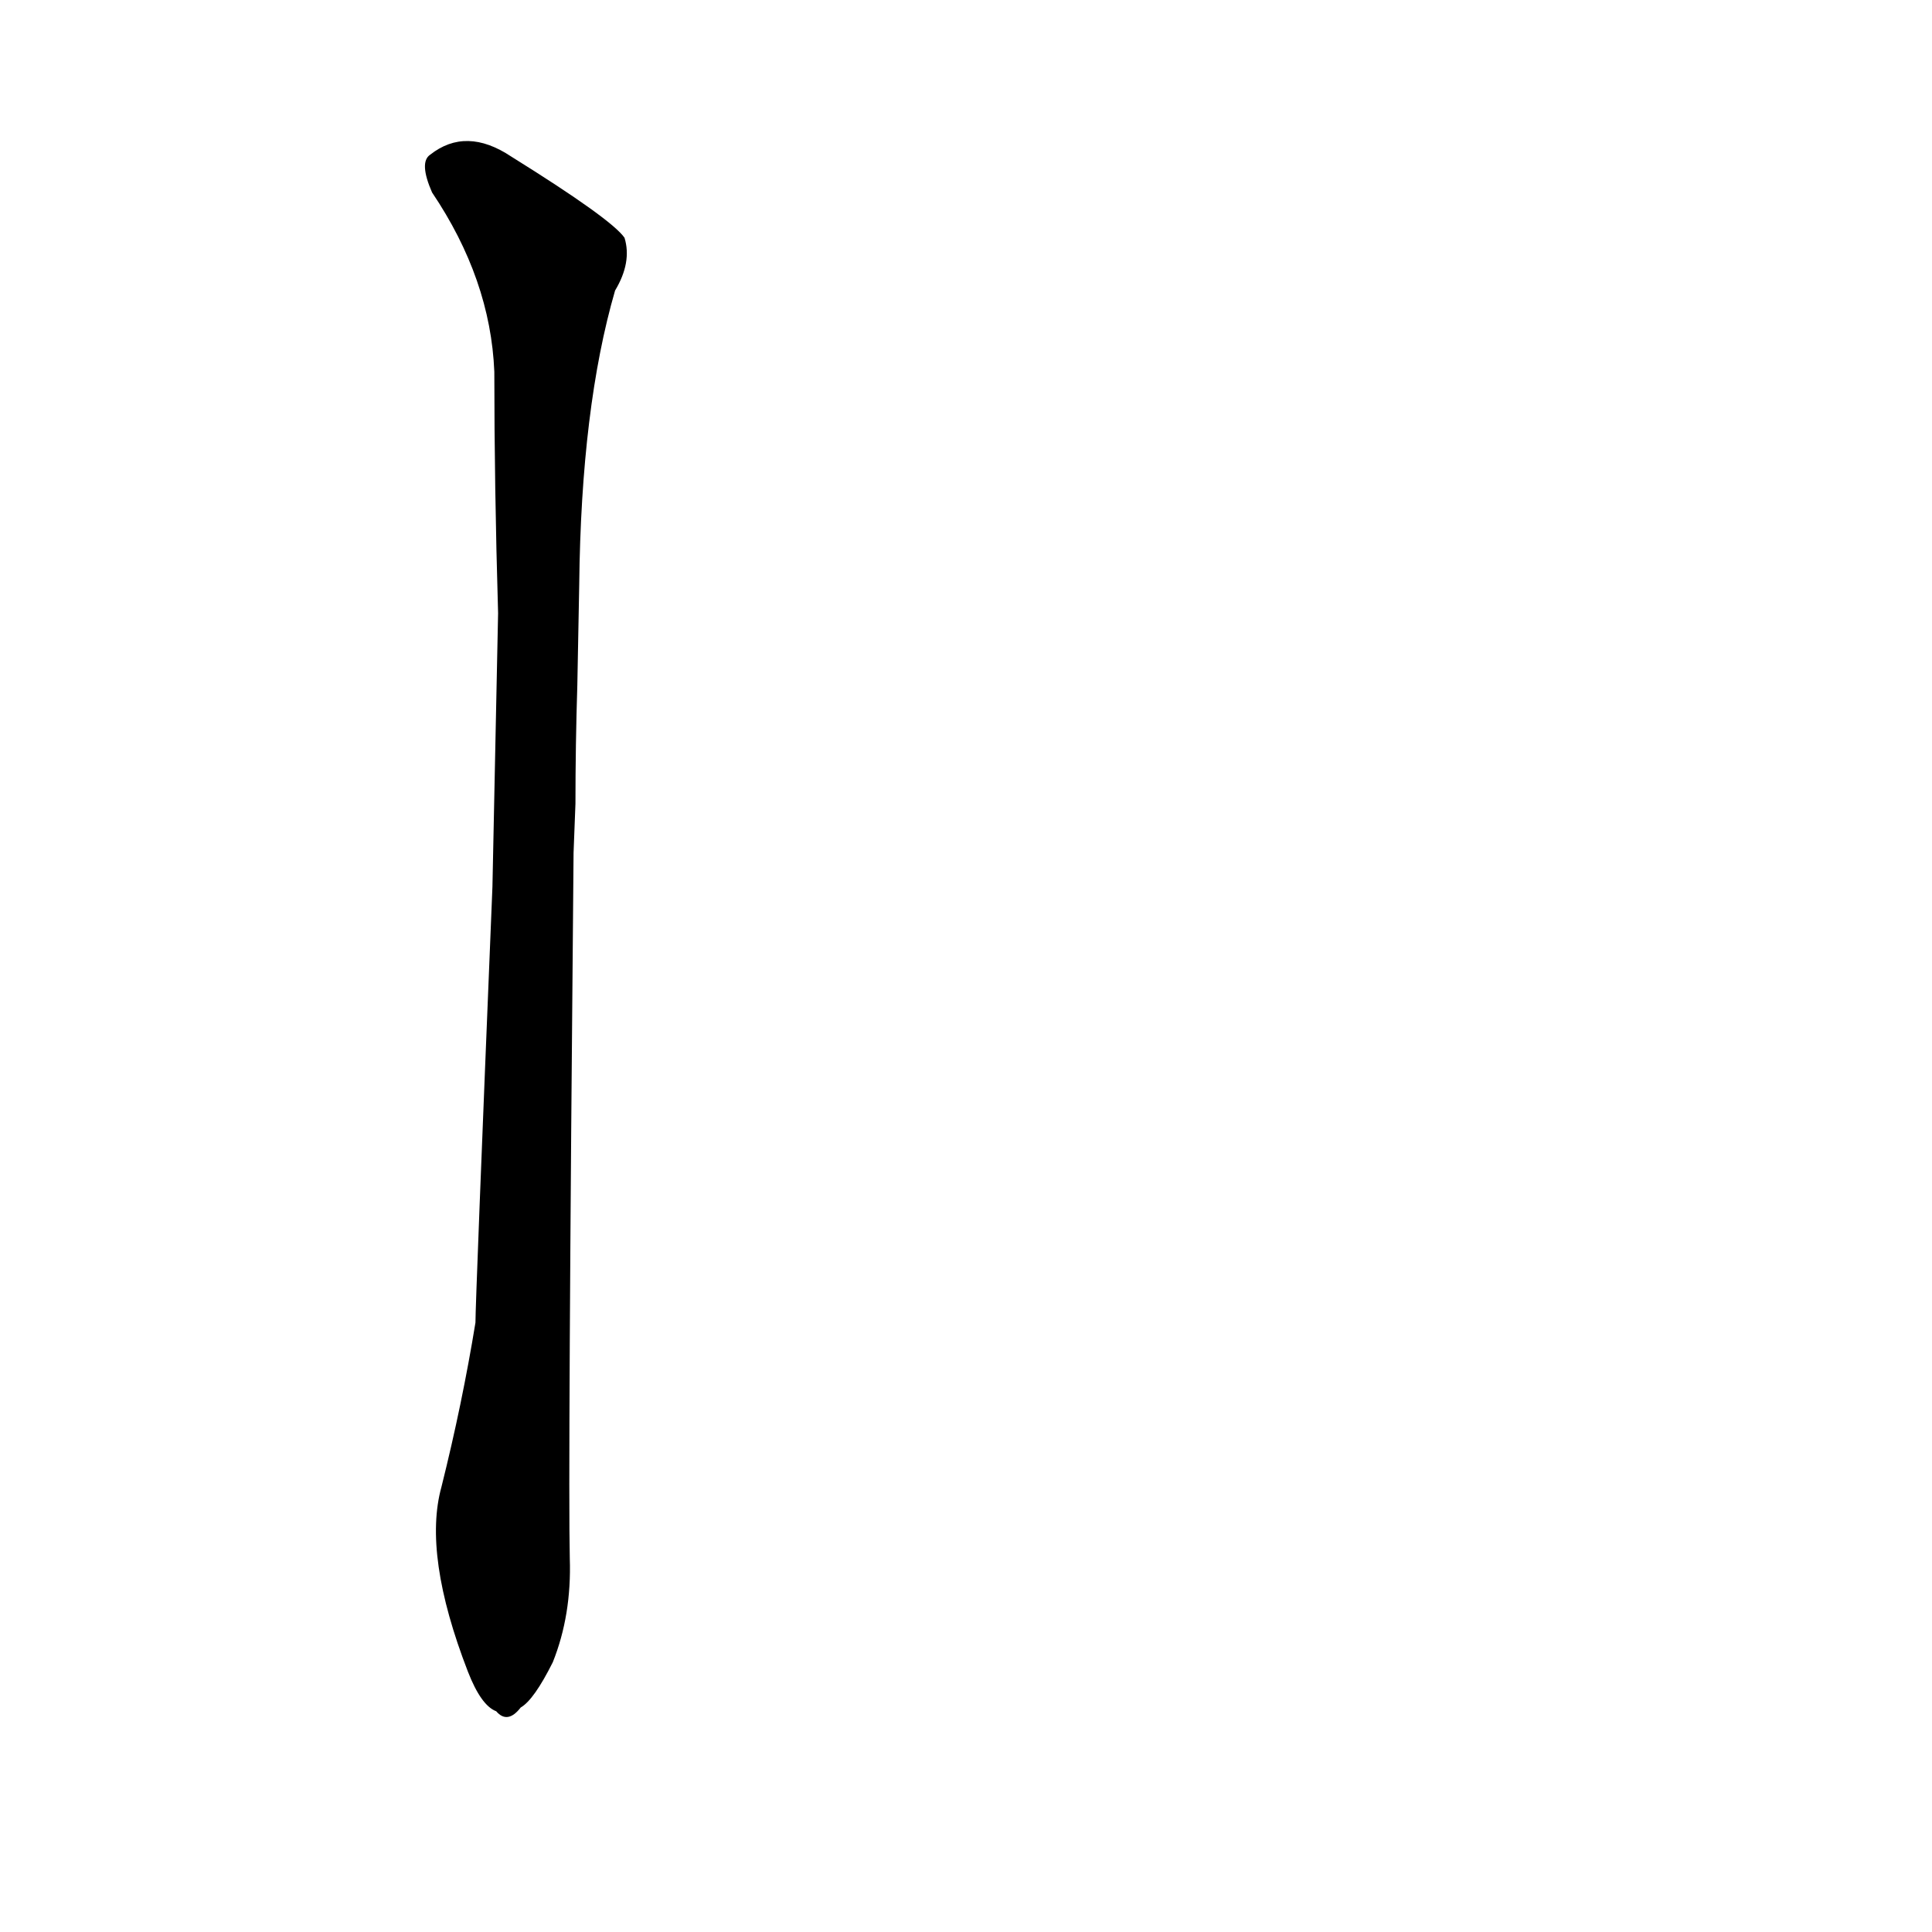 <?xml version='1.0' encoding='utf-8'?>
<svg xmlns="http://www.w3.org/2000/svg" version="1.1" viewBox="0 0 1024 1024"><g transform="scale(1, -1) translate(0, -900)"><path d="M 305 474 Q 305 505 306 537 L 307 590 Q 308 684 326 746 Q 335 761 331 774 Q 324 784 271 817 Q 247 833 228 818 Q 222 814 229 798 Q 260 752 262 703 Q 262 643 264 575 L 261 430 Q 252 210 252 199 Q 245 156 234 112 Q 224 76 248 14 Q 255 -4 263 -7 Q 269 -14 276 -5 Q 283 -1 293 19 Q 303 44 302 74 Q 301 117 304 448 L 305 474 Z" fill="black" /></g></svg>
